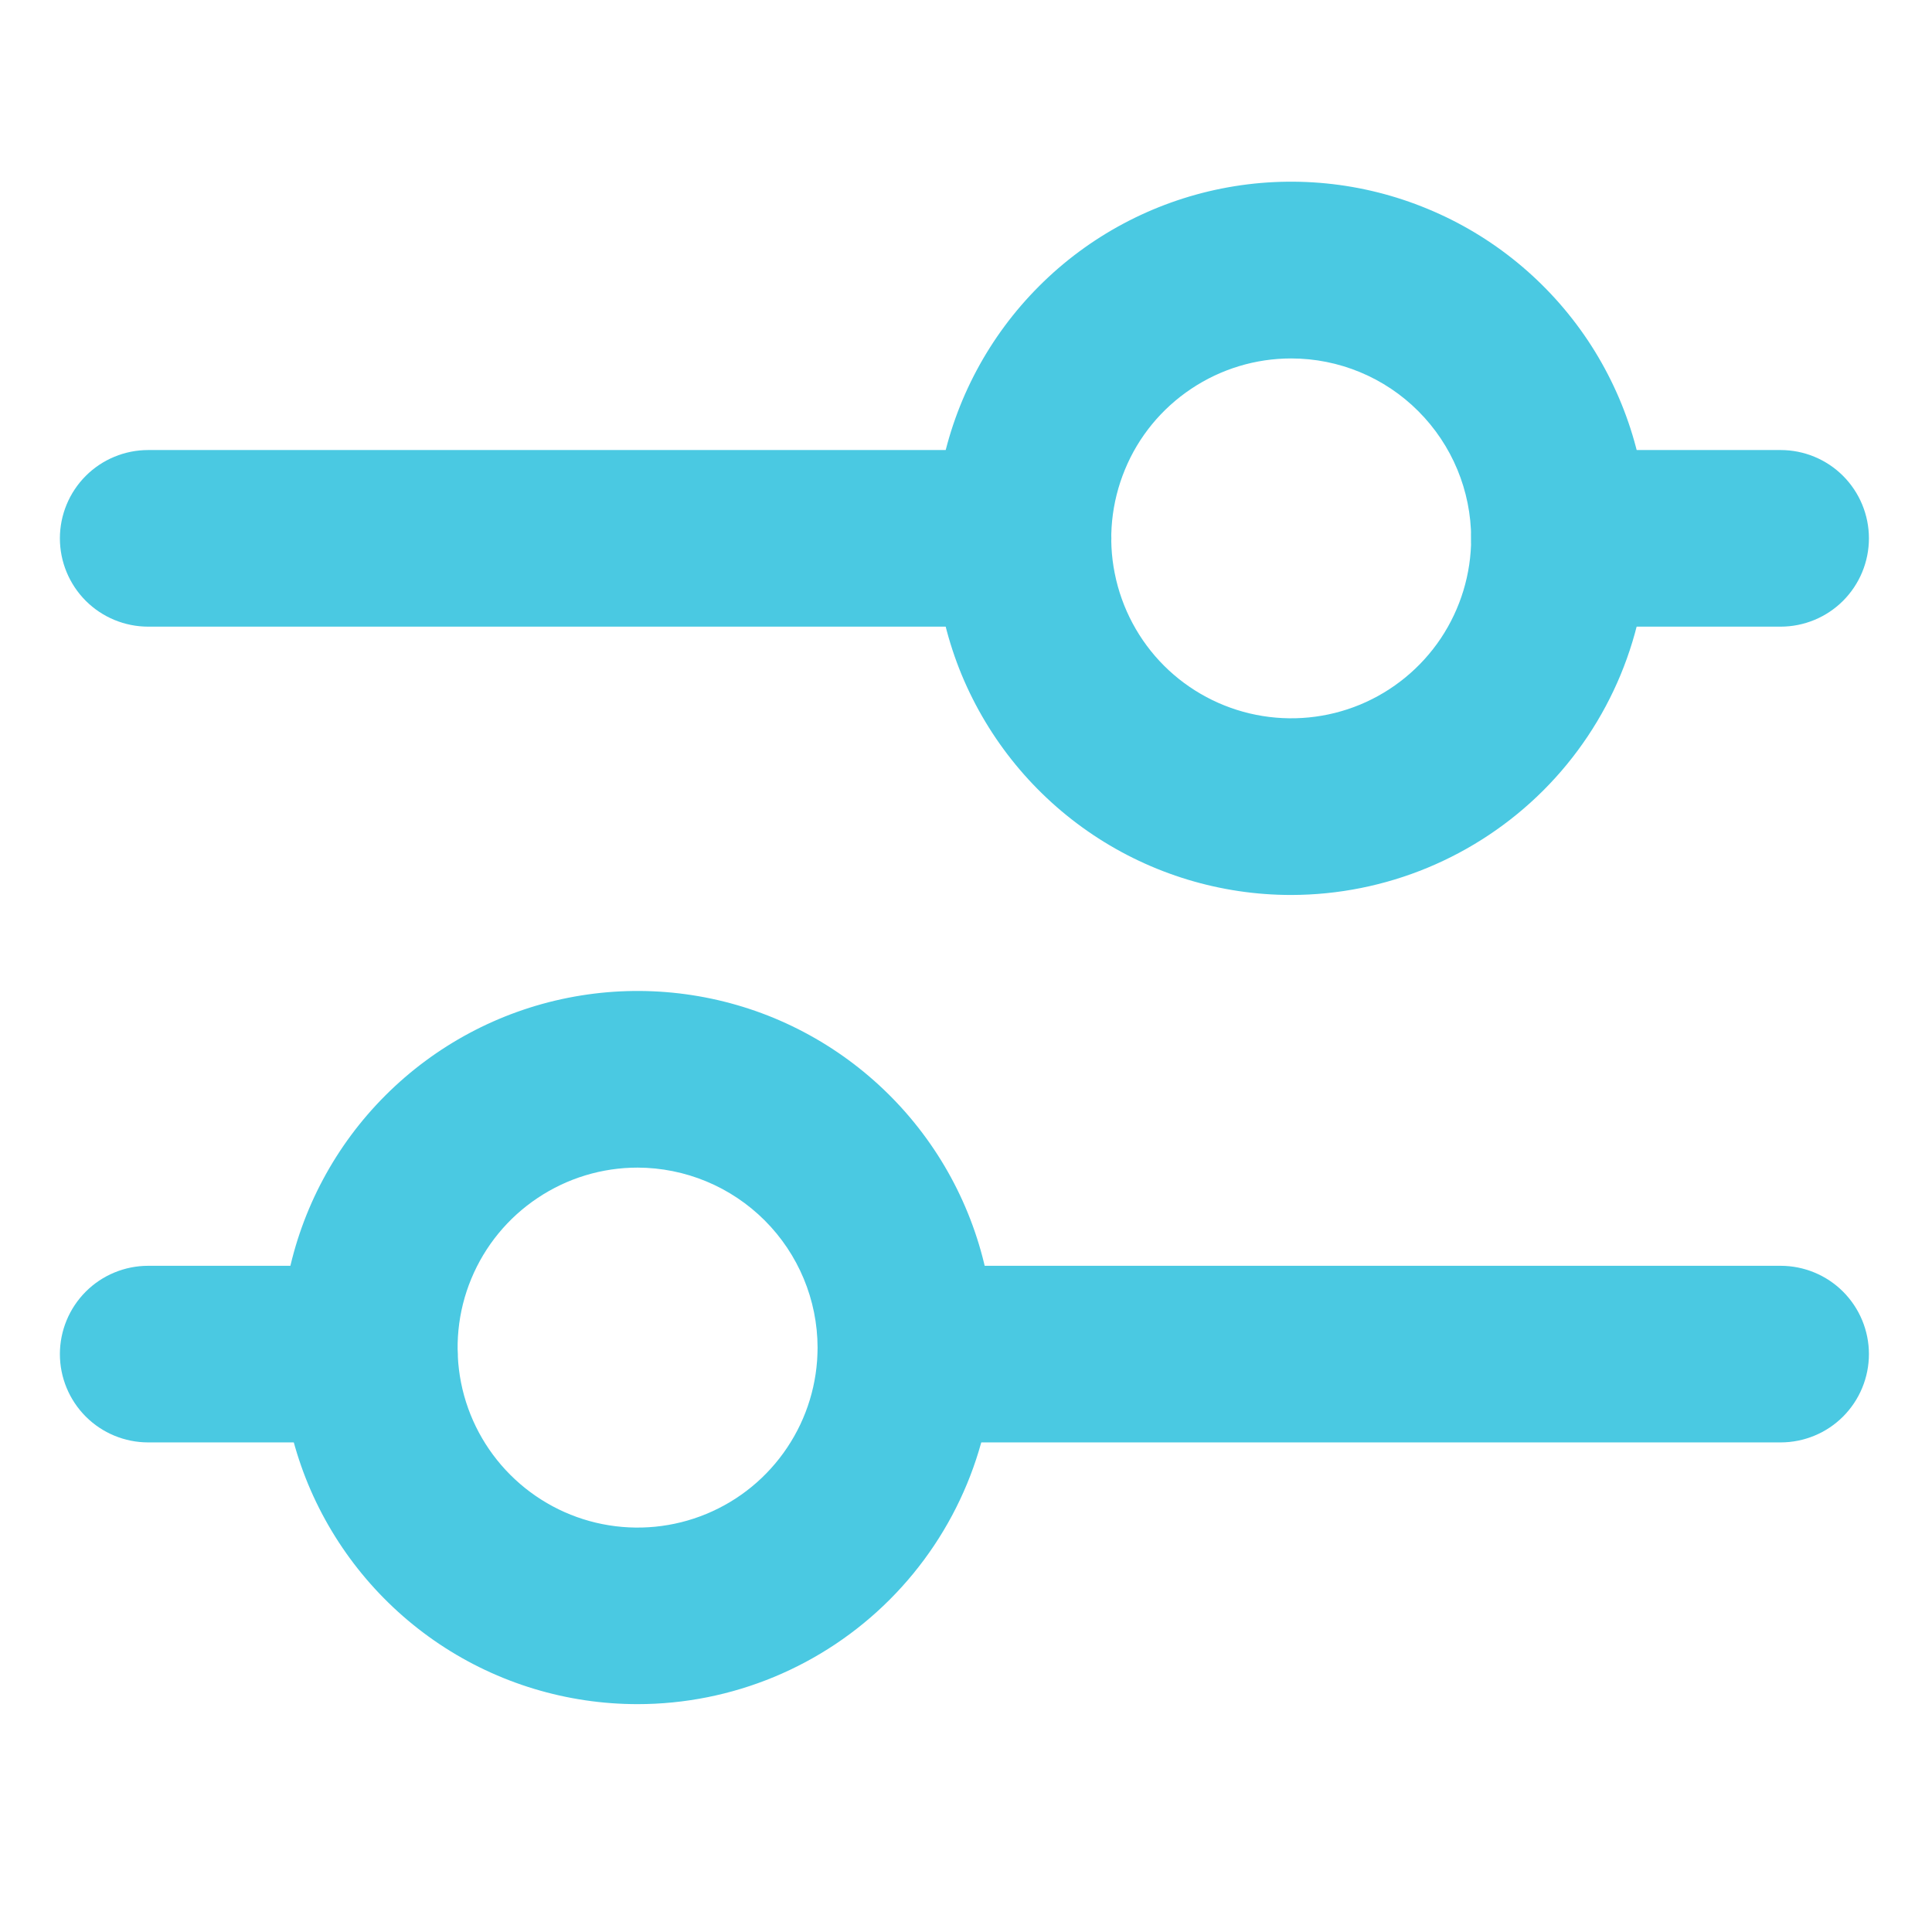 <svg width="17" height="17" viewBox="0 0 17 17" fill="none" xmlns="http://www.w3.org/2000/svg">
<g clip-path="url(#clip0_389_4860)">
<path d="M9.001 5.514H1.304C1.098 5.514 0.9 5.432 0.755 5.287C0.609 5.141 0.527 4.943 0.527 4.737C0.527 4.531 0.609 4.333 0.755 4.187C0.9 4.042 1.098 3.96 1.304 3.96H9.002C9.208 3.96 9.406 4.042 9.552 4.187C9.697 4.333 9.779 4.531 9.779 4.737C9.779 4.943 9.697 5.141 9.552 5.287C9.406 5.432 9.208 5.514 9.002 5.514H9.001ZM15.668 5.514H13.722C13.516 5.514 13.318 5.432 13.173 5.287C13.027 5.141 12.945 4.943 12.945 4.737C12.945 4.531 13.027 4.333 13.173 4.187C13.318 4.042 13.516 3.96 13.722 3.96H15.668C15.874 3.96 16.072 4.042 16.217 4.187C16.363 4.333 16.445 4.531 16.445 4.737C16.445 4.943 16.363 5.141 16.217 5.287C16.072 5.432 15.874 5.514 15.668 5.514ZM15.668 12.692H7.971C7.765 12.692 7.567 12.61 7.421 12.465C7.275 12.319 7.194 12.121 7.194 11.915C7.194 11.709 7.275 11.511 7.421 11.365C7.567 11.22 7.765 11.138 7.971 11.138H15.668C15.874 11.138 16.072 11.22 16.217 11.365C16.363 11.511 16.445 11.709 16.445 11.915C16.445 12.121 16.363 12.319 16.217 12.465C16.072 12.61 15.874 12.692 15.668 12.692ZM3.25 12.692H1.304C1.098 12.692 0.9 12.61 0.755 12.465C0.609 12.319 0.527 12.121 0.527 11.915C0.527 11.709 0.609 11.511 0.755 11.365C0.9 11.22 1.098 11.138 1.304 11.138H3.25C3.456 11.138 3.654 11.22 3.799 11.365C3.945 11.511 4.027 11.709 4.027 11.915C4.027 12.121 3.945 12.319 3.799 12.465C3.654 12.61 3.456 12.692 3.25 12.692Z" fill="#4AC9E2"/>
<path d="M5.61 14.995C4.99 14.995 4.383 14.812 3.867 14.467C3.351 14.122 2.949 13.632 2.711 13.059C2.474 12.485 2.411 11.854 2.532 11.245C2.653 10.637 2.952 10.078 3.391 9.639C3.83 9.2 4.389 8.901 4.998 8.78C5.607 8.659 6.237 8.721 6.811 8.958C7.384 9.196 7.874 9.598 8.219 10.114C8.564 10.63 8.748 11.237 8.748 11.857C8.747 12.69 8.417 13.487 7.828 14.076C7.24 14.664 6.442 14.995 5.61 14.995ZM5.61 10.274C5.297 10.274 4.991 10.367 4.731 10.541C4.47 10.715 4.267 10.962 4.147 11.252C4.027 11.541 3.996 11.86 4.057 12.167C4.118 12.474 4.269 12.756 4.49 12.977C4.712 13.199 4.994 13.35 5.301 13.411C5.608 13.472 5.927 13.441 6.216 13.321C6.506 13.201 6.753 12.998 6.927 12.737C7.101 12.477 7.194 12.171 7.194 11.857C7.193 11.438 7.026 11.036 6.729 10.739C6.432 10.442 6.03 10.275 5.61 10.274ZM11.361 7.875C10.741 7.875 10.134 7.691 9.618 7.346C9.102 7.001 8.7 6.511 8.462 5.938C8.225 5.364 8.163 4.733 8.284 4.125C8.405 3.516 8.704 2.957 9.143 2.518C9.581 2.079 10.141 1.78 10.749 1.659C11.358 1.538 11.989 1.6 12.562 1.838C13.136 2.075 13.626 2.478 13.971 2.994C14.315 3.51 14.499 4.116 14.499 4.737C14.499 5.569 14.168 6.367 13.58 6.955C12.991 7.543 12.194 7.874 11.361 7.875ZM11.361 3.154C11.048 3.154 10.742 3.247 10.482 3.421C10.221 3.595 10.018 3.842 9.899 4.131C9.779 4.421 9.747 4.739 9.809 5.046C9.87 5.353 10.021 5.636 10.242 5.857C10.463 6.078 10.746 6.229 11.053 6.29C11.36 6.351 11.678 6.32 11.968 6.2C12.257 6.08 12.504 5.877 12.678 5.617C12.852 5.356 12.945 5.05 12.945 4.737C12.944 4.317 12.777 3.915 12.48 3.618C12.184 3.321 11.781 3.154 11.361 3.154Z" fill="#4AC9E2"/>
</g>
<defs>
<clipPath id="clip0_389_4860">
<rect width="15.918" height="15.918" fill="white" transform="translate(0.527 0.367)"/>
</clipPath>
</defs>
</svg>
